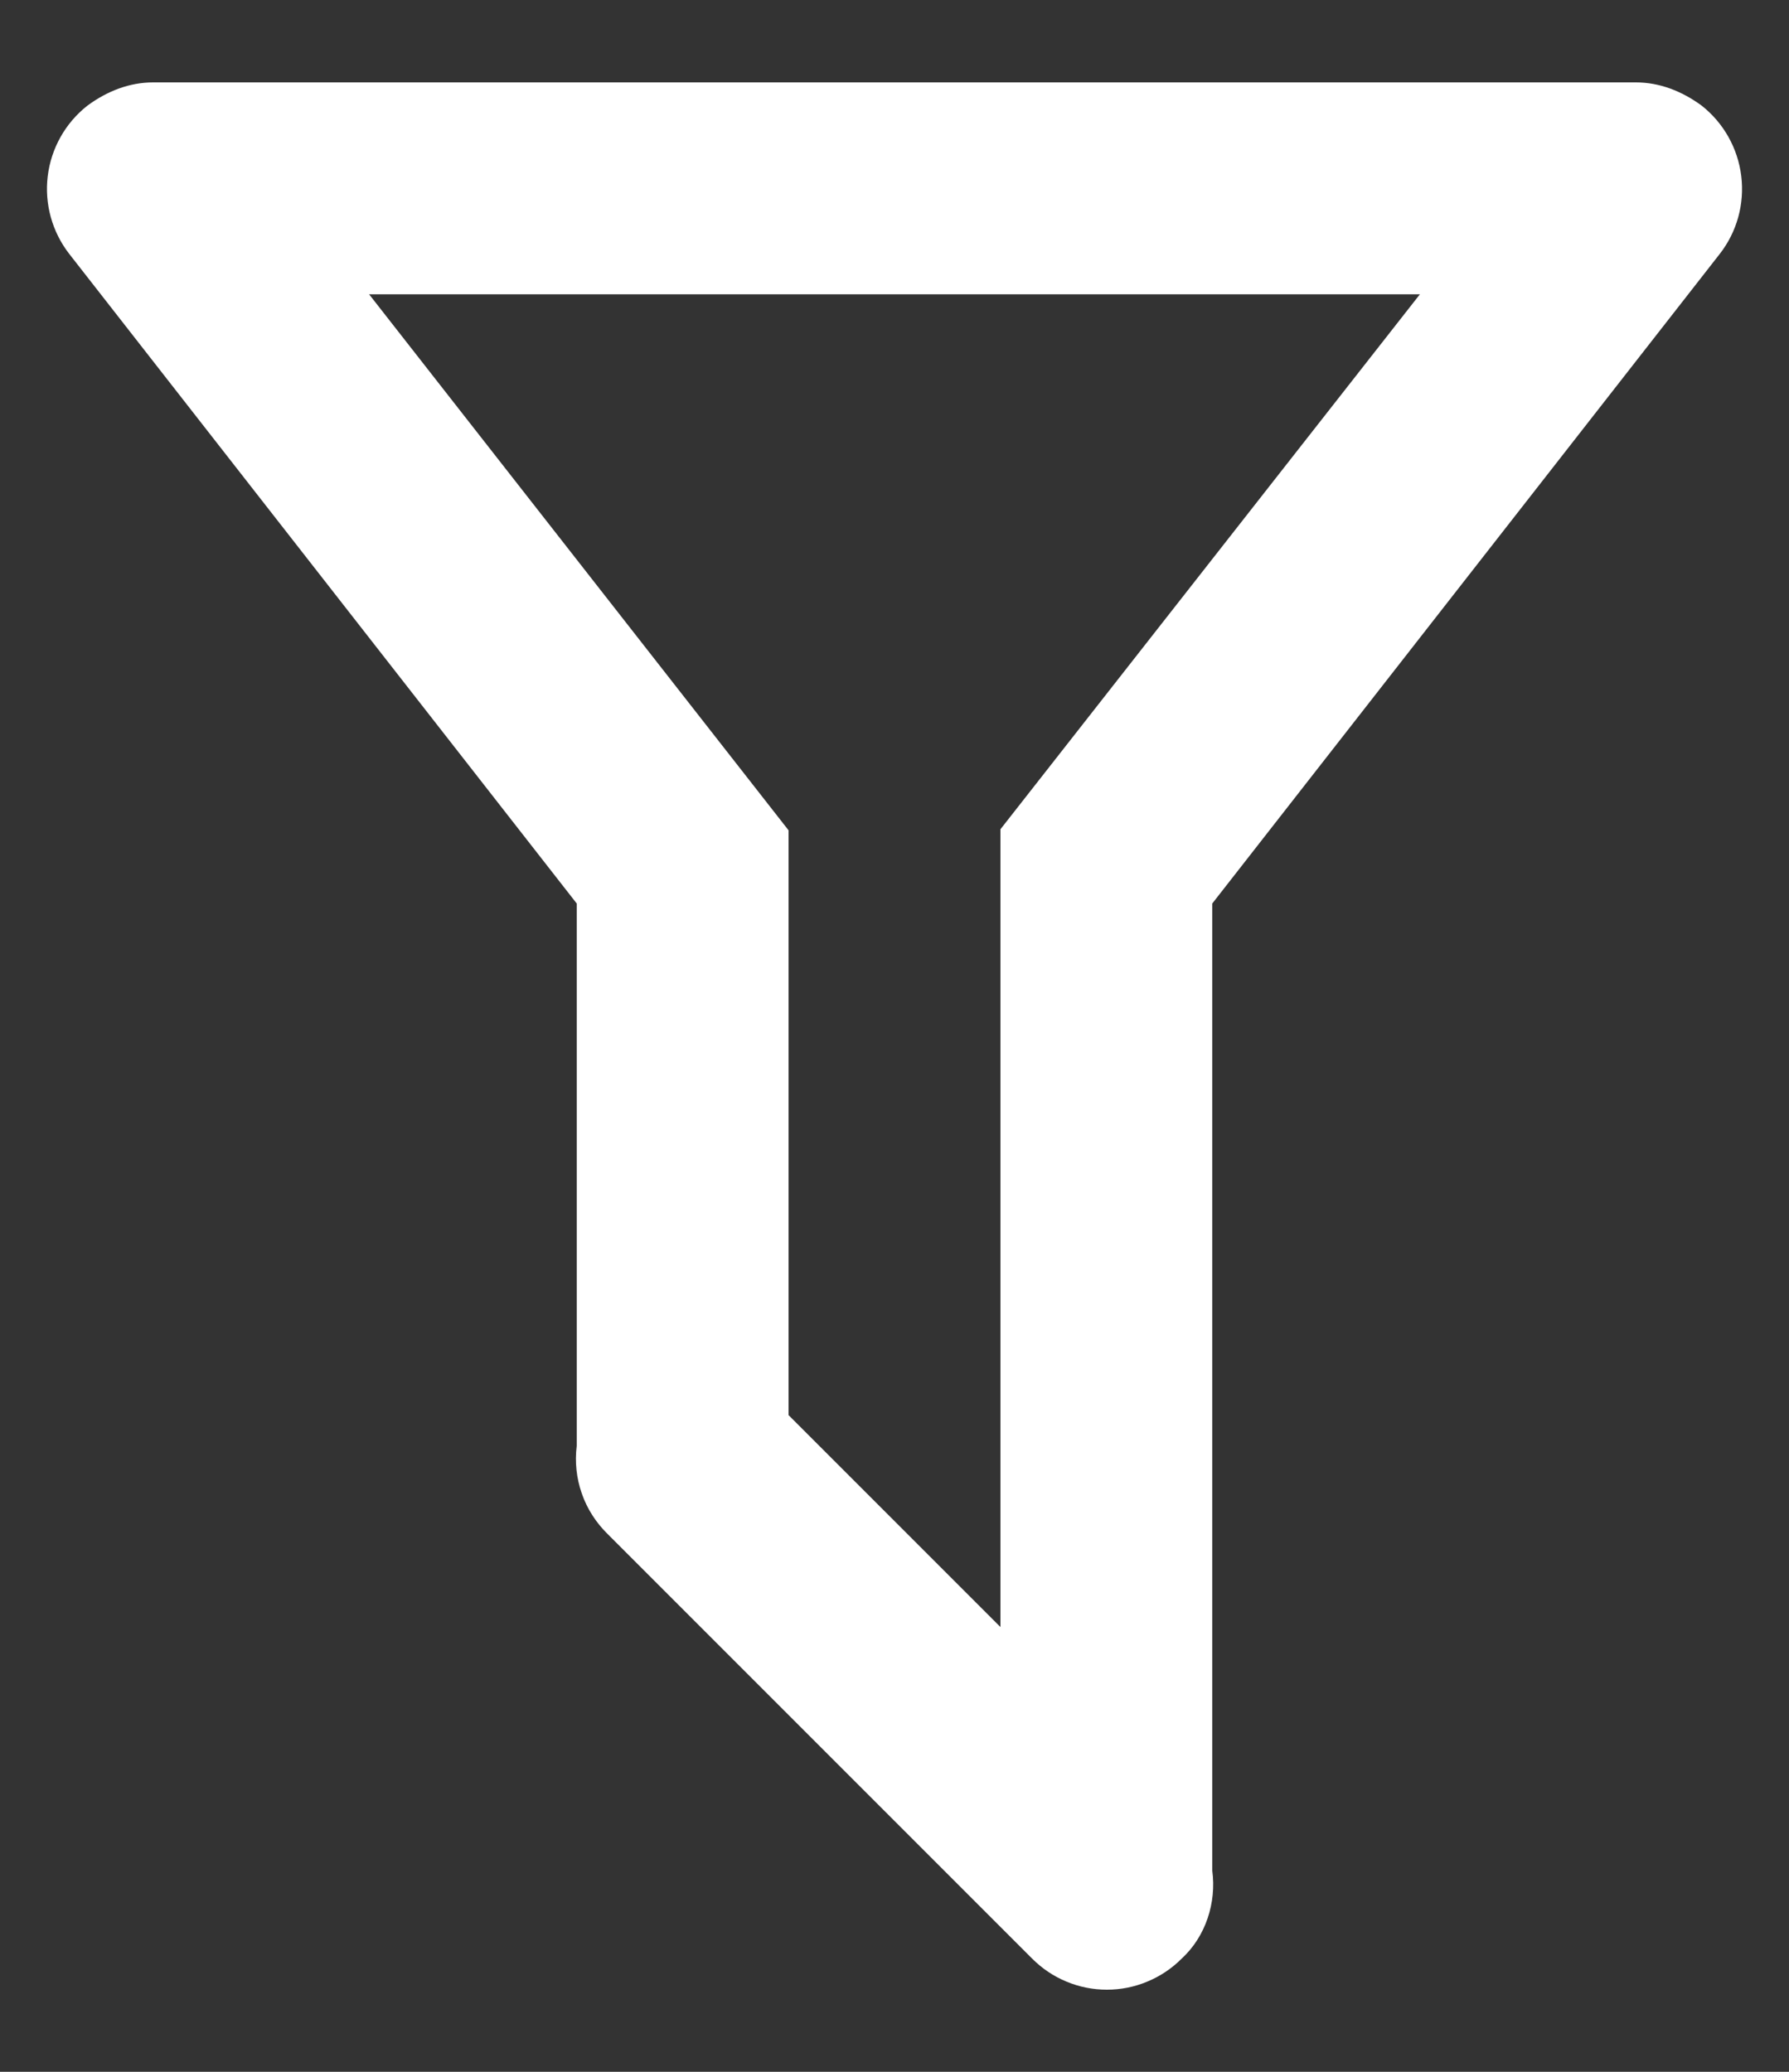 <svg width="19" height="22" viewBox="0 0 19 22" fill="none" xmlns="http://www.w3.org/2000/svg">
<rect x="0" y="0" width="19" height="22" fill="#333333" stroke="none"/>
<path d="M12.875 19.865C12.92 20.202 12.807 20.562 12.549 20.799C12.445 20.903 12.321 20.986 12.185 21.042C12.049 21.099 11.903 21.128 11.756 21.128C11.608 21.128 11.462 21.099 11.326 21.042C11.19 20.986 11.067 20.903 10.963 20.799L6.451 16.287C6.329 16.167 6.235 16.021 6.179 15.859C6.122 15.697 6.104 15.524 6.125 15.354V9.594L0.736 2.697C0.554 2.463 0.471 2.166 0.507 1.87C0.543 1.575 0.694 1.306 0.928 1.122C1.141 0.965 1.378 0.875 1.625 0.875H17.375C17.622 0.875 17.859 0.965 18.073 1.122C18.306 1.306 18.457 1.575 18.493 1.87C18.529 2.166 18.447 2.463 18.264 2.697L12.875 9.594V19.865ZM3.92 3.125L8.375 8.817V15.027L10.625 17.277V8.806L15.08 3.125H3.92Z" fill="white"/>
</svg>

